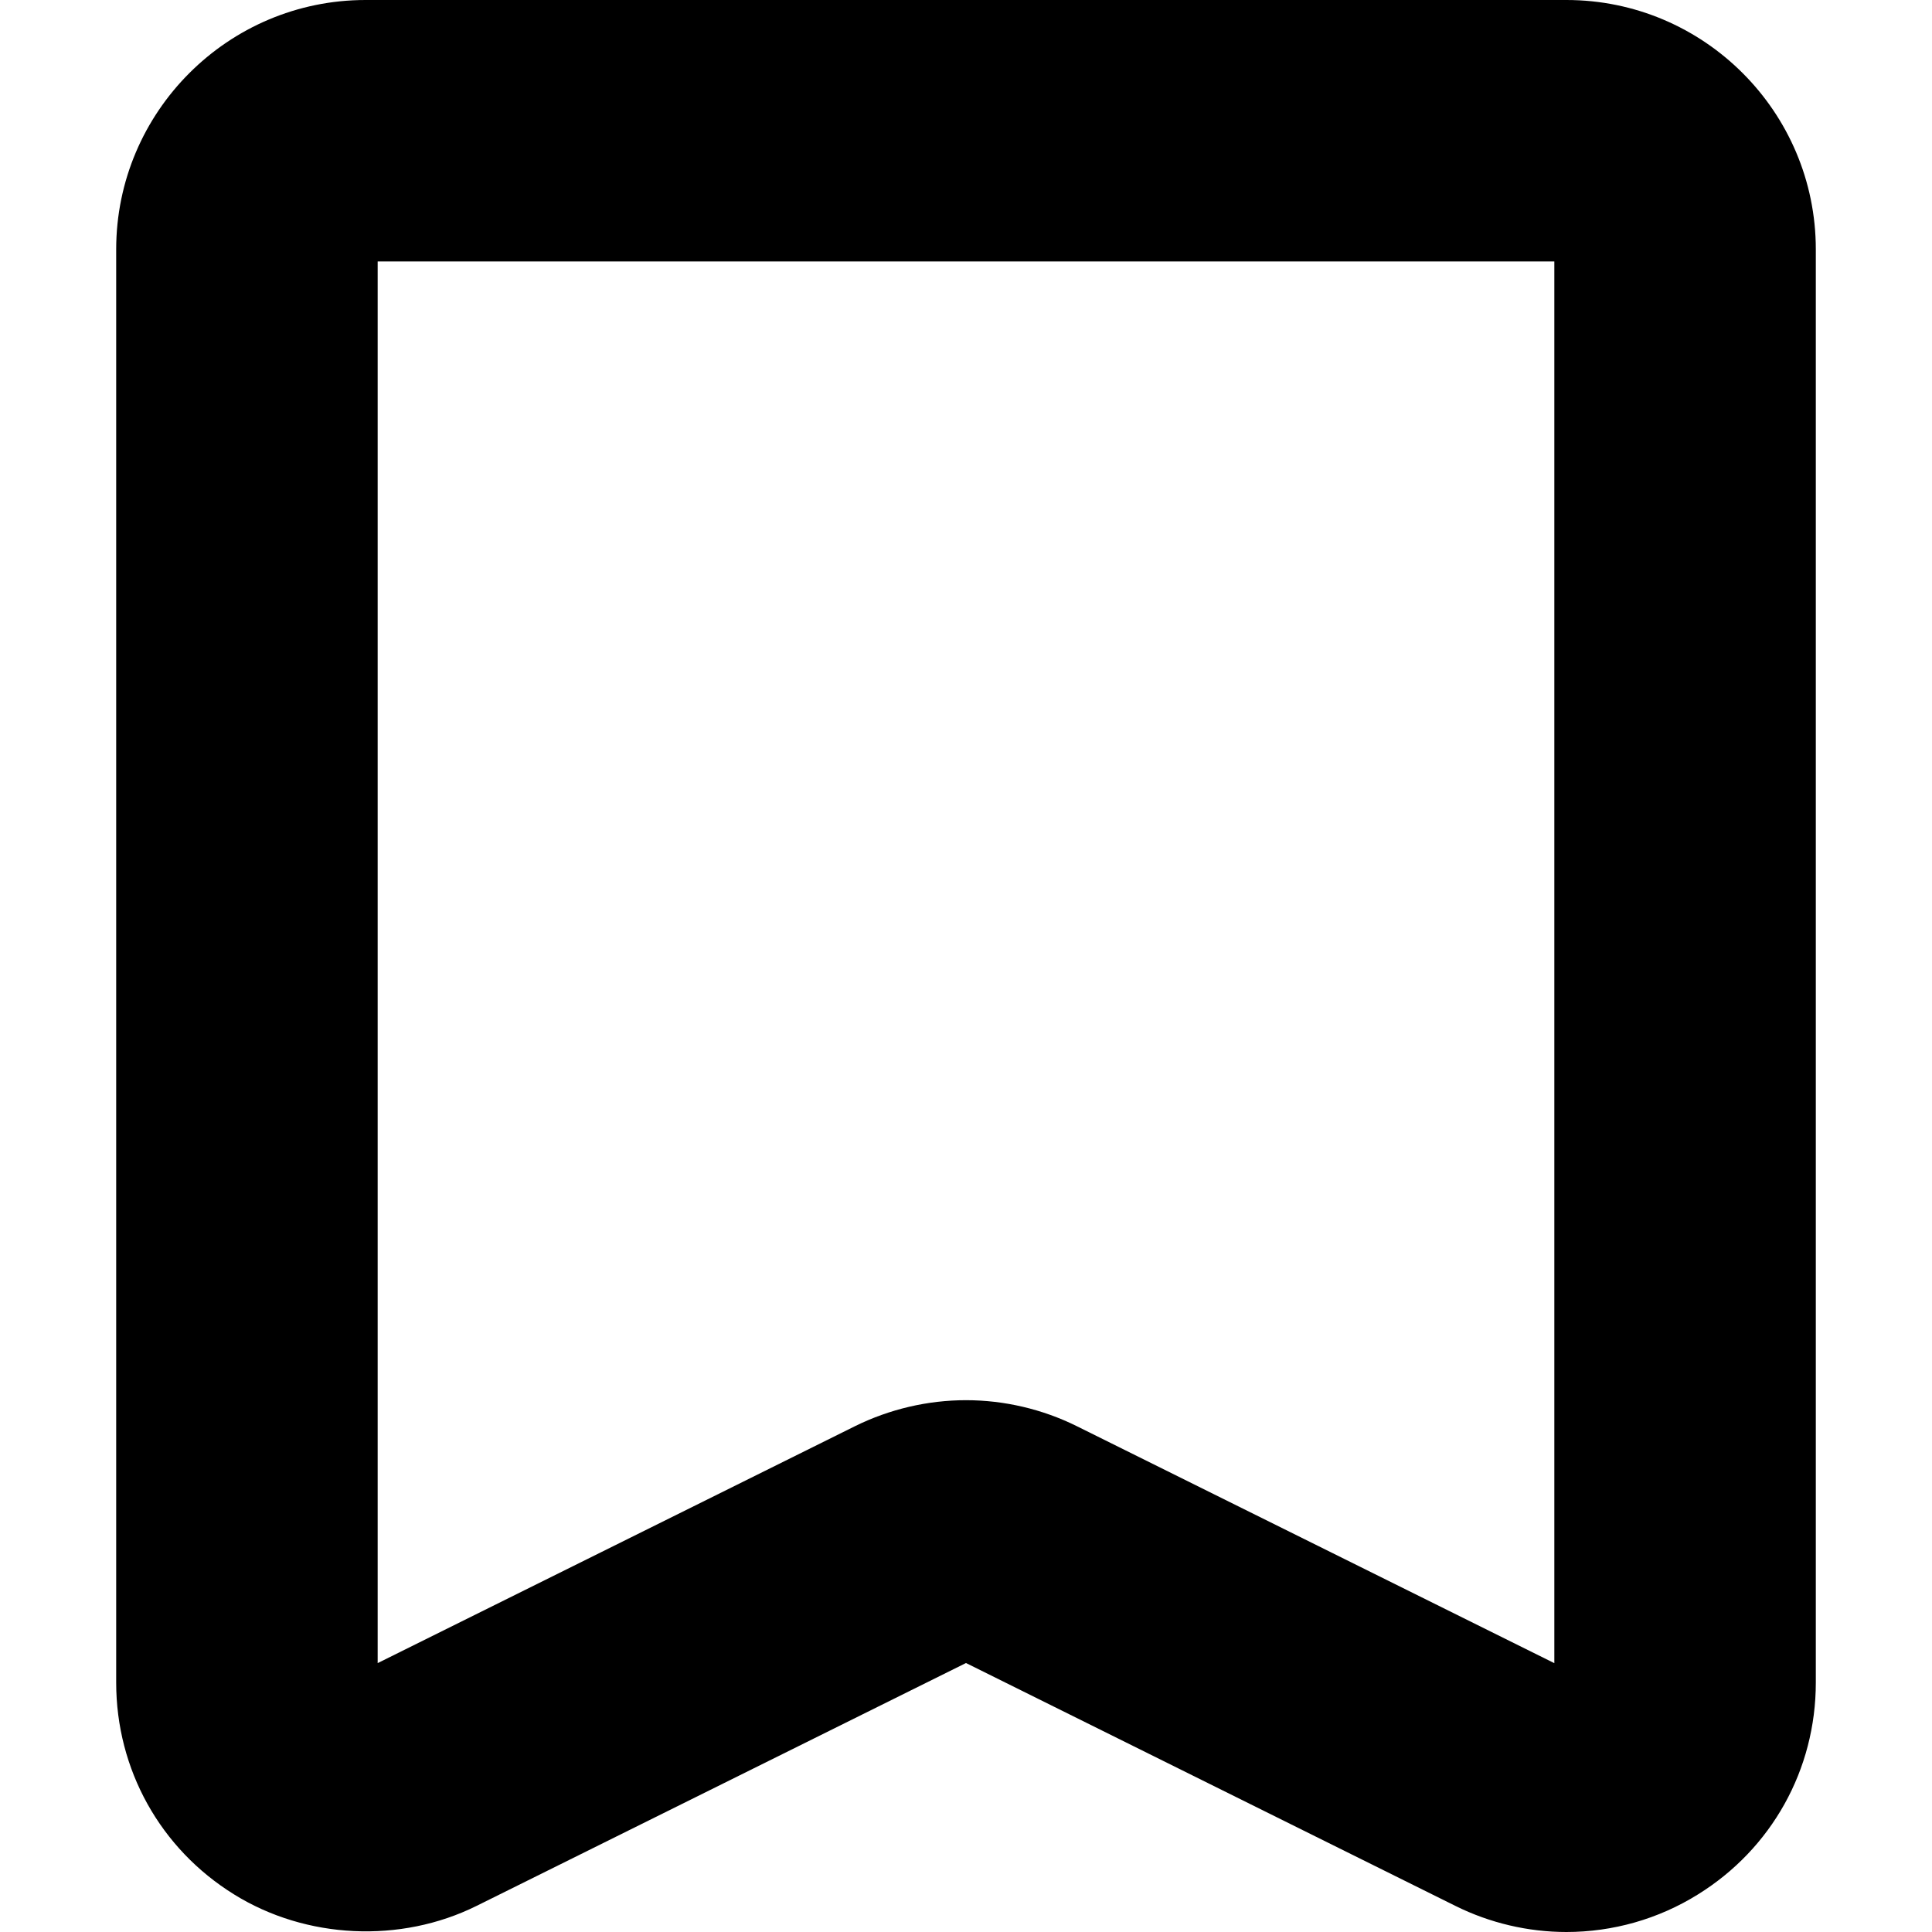 <?xml version="1.0" encoding="iso-8859-1"?>
<!-- Generator: Adobe Illustrator 16.0.0, SVG Export Plug-In . SVG Version: 6.00 Build 0)  -->
<!DOCTYPE svg PUBLIC "-//W3C//DTD SVG 1.1//EN" "http://www.w3.org/Graphics/SVG/1.1/DTD/svg11.dtd">
<svg version="1.1" id="Capa_1" xmlns="http://www.w3.org/2000/svg" xmlns:xlink="http://www.w3.org/1999/xlink" x="0px" y="0px"
	 width="44.332px" height="44.332px" viewBox="0 0 44.332 44.332" style="enable-background:new 0 0 44.332 44.332;"
	 xml:space="preserve">
<g>
	<g>
		<path d="M35.943,44.332c-0.879,0-1.758-0.207-2.545-0.598L22.166,38.16l-11.233,5.574c-1.742,0.863-3.908,0.763-5.561-0.264
			c-1.694-1.048-2.706-2.867-2.706-4.861V5.723C2.666,2.567,5.233,0,8.389,0h27.554c3.156,0,5.723,2.567,5.723,5.723v32.886
			c0,1.996-1.012,3.813-2.708,4.863C38.055,44.034,37.01,44.332,35.943,44.332z M22.166,32.129c0.877,0,1.756,0.206,2.542,0.596
			l10.958,5.438V6h-27v32.162l10.956-5.438C20.41,32.335,21.289,32.129,22.166,32.129z"/>
	</g>
</g>
<g>
</g>
<g>
</g>
<g>
</g>
<g>
</g>
<g>
</g>
<g>
</g>
<g>
</g>
<g>
</g>
<g>
</g>
<g>
</g>
<g>
</g>
<g>
</g>
<g>
</g>
<g>
</g>
<g>
</g>
</svg>
